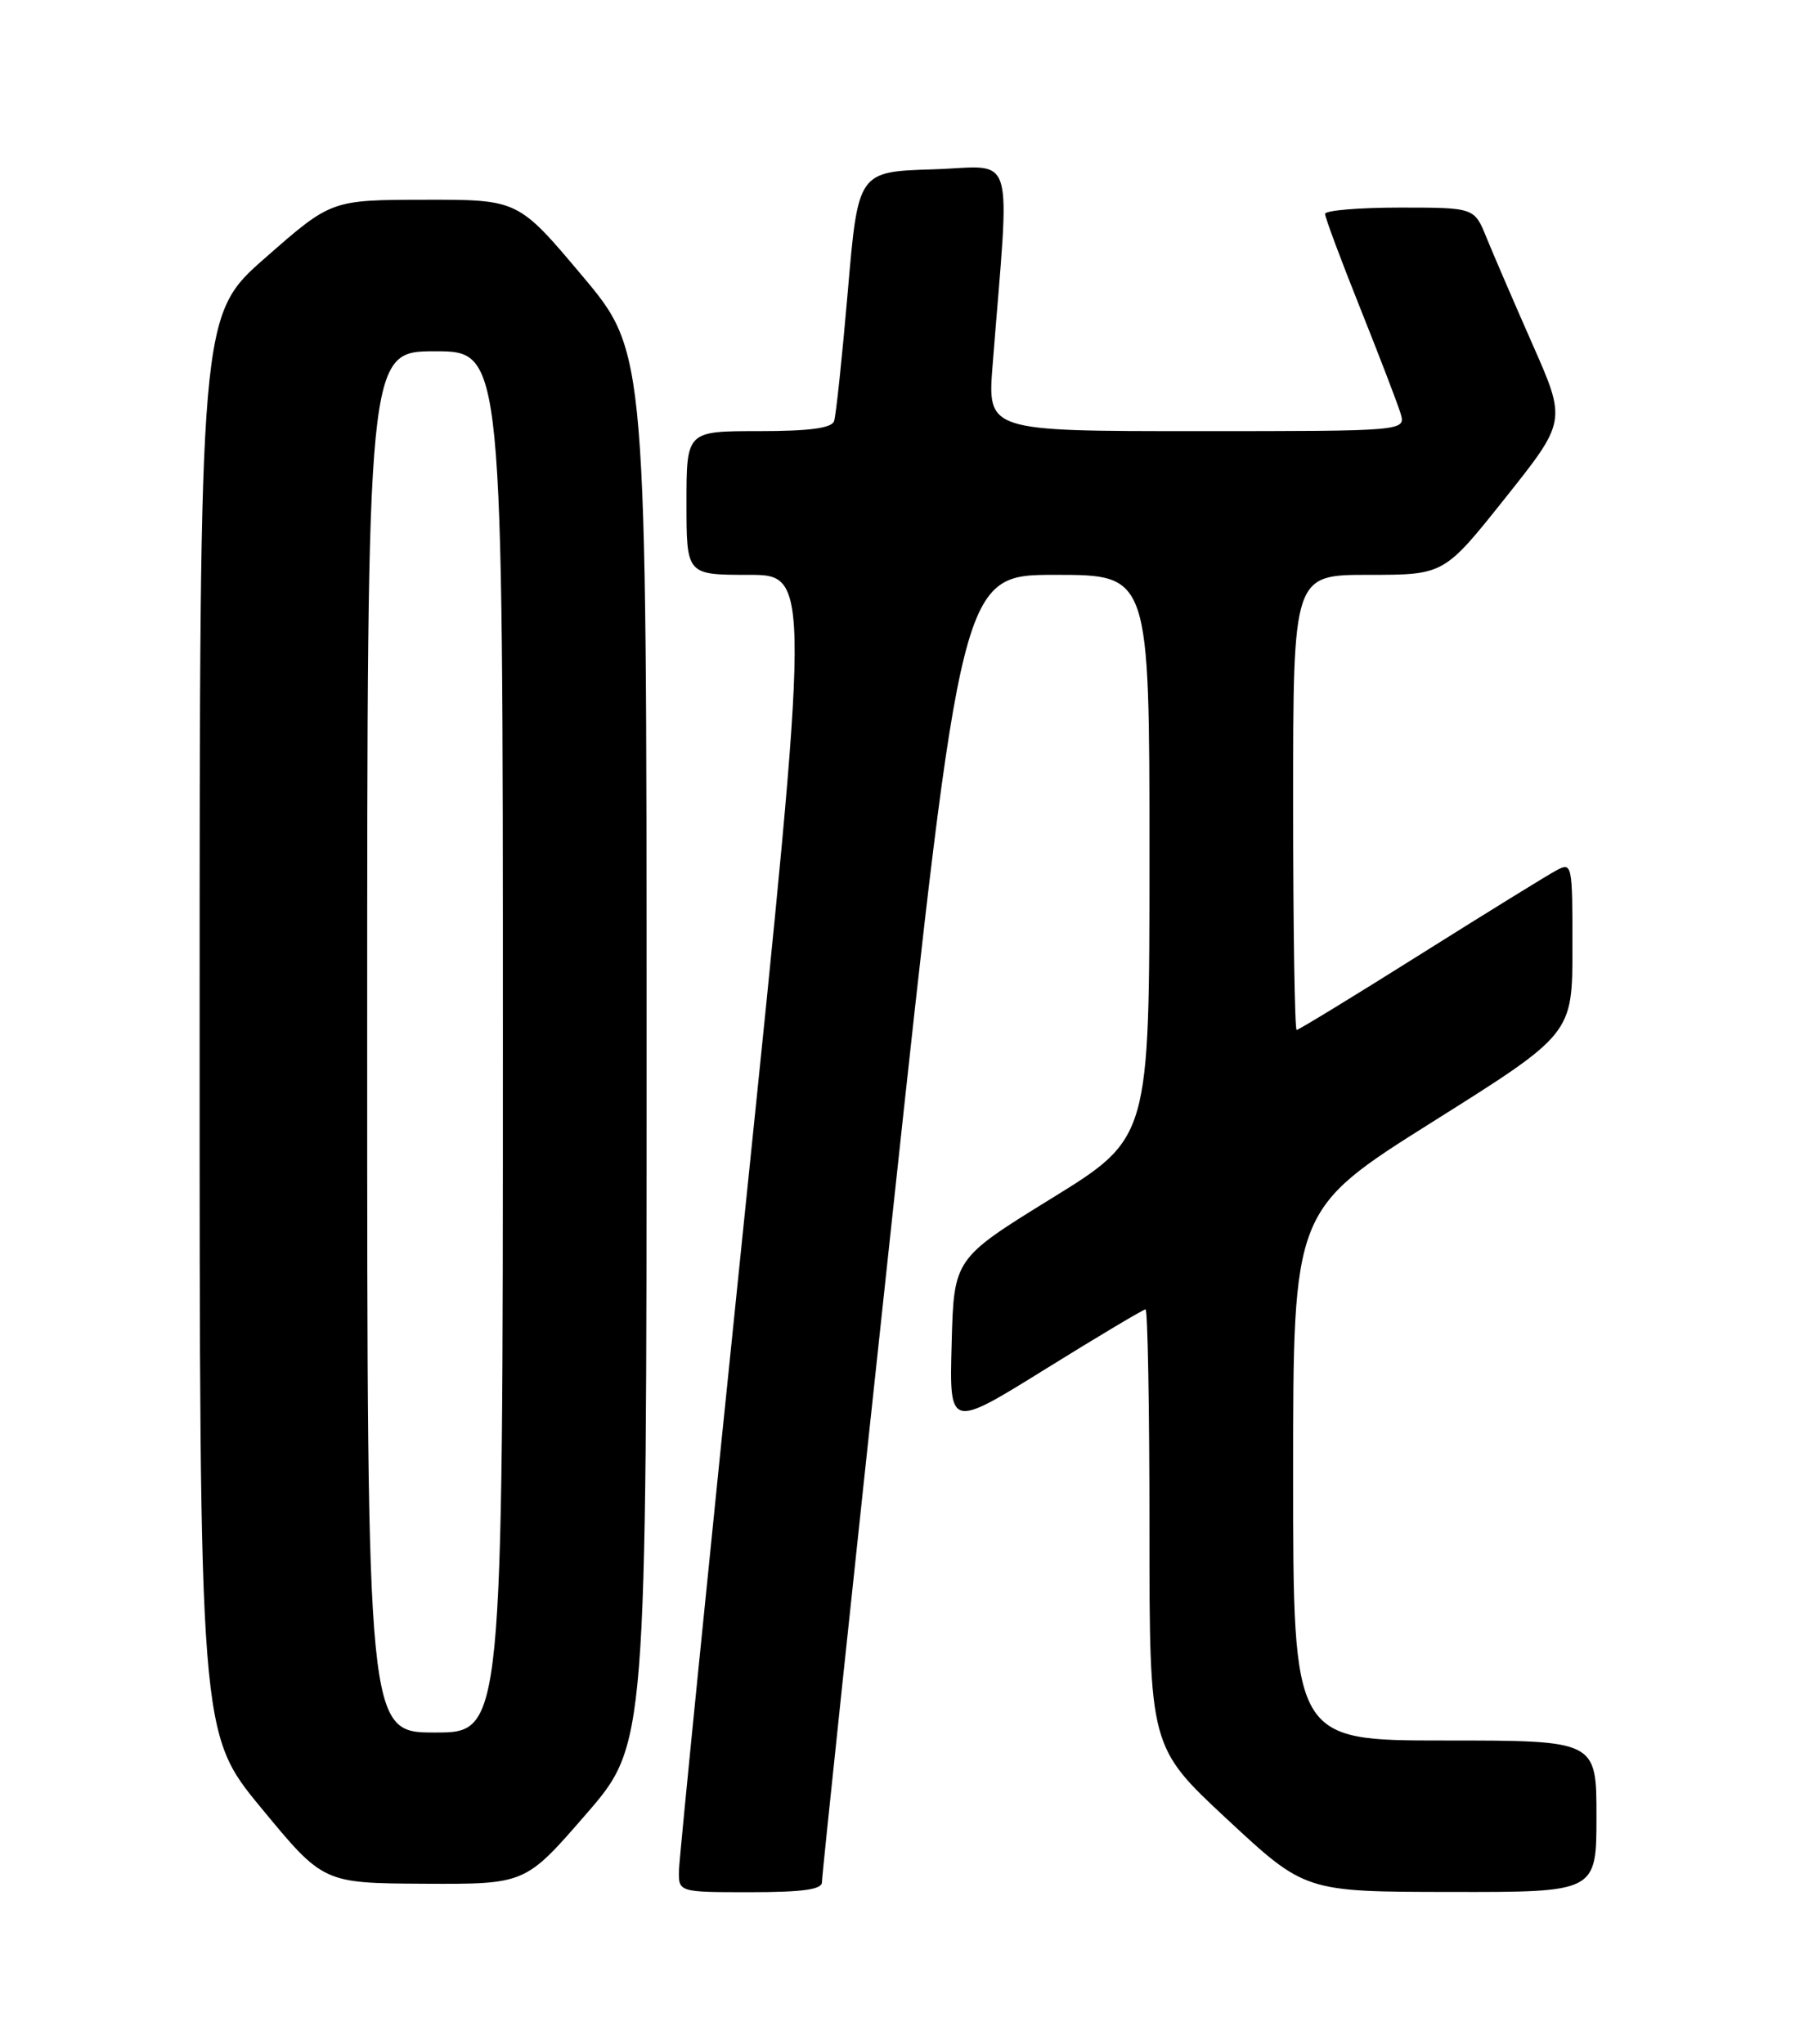 <?xml version="1.0" encoding="UTF-8" standalone="no"?>
<!DOCTYPE svg PUBLIC "-//W3C//DTD SVG 1.1//EN" "http://www.w3.org/Graphics/SVG/1.1/DTD/svg11.dtd" >
<svg xmlns="http://www.w3.org/2000/svg" xmlns:xlink="http://www.w3.org/1999/xlink" version="1.1" viewBox="0 0 226 256">
 <g >
 <path fill="currentColor"
d=" M 102.97 235.75 C 102.95 235.06 106.88 197.94 111.69 153.25 C 120.45 72.00 120.45 72.00 132.22 72.00 C 144.00 72.00 144.00 72.00 144.00 107.26 C 144.00 142.53 144.00 142.53 131.75 150.09 C 119.50 157.65 119.50 157.65 119.22 168.30 C 118.93 178.95 118.93 178.95 130.98 171.47 C 137.60 167.36 143.24 164.00 143.51 164.00 C 143.78 164.00 144.00 176.33 144.00 191.40 C 144.00 218.81 144.00 218.81 153.75 227.88 C 163.50 236.95 163.50 236.95 181.75 236.97 C 200.00 237.00 200.00 237.00 200.00 227.50 C 200.00 218.00 200.00 218.00 181.00 218.00 C 162.00 218.00 162.00 218.00 162.00 184.75 C 162.00 151.50 162.00 151.50 179.49 140.50 C 196.99 129.50 196.99 129.50 196.99 118.71 C 197.00 108.25 196.94 107.96 195.01 109.00 C 193.91 109.58 186.24 114.32 177.95 119.53 C 169.67 124.74 162.69 129.00 162.44 129.00 C 162.20 129.00 162.00 116.18 162.00 100.50 C 162.00 72.00 162.00 72.00 171.46 72.00 C 180.91 72.00 180.91 72.00 188.57 62.38 C 196.24 52.75 196.24 52.75 191.99 43.13 C 189.65 37.83 187.06 31.81 186.22 29.75 C 184.70 26.00 184.70 26.00 175.35 26.00 C 170.21 26.00 166.00 26.36 166.00 26.79 C 166.00 27.23 167.97 32.52 170.38 38.54 C 172.79 44.57 175.07 50.51 175.45 51.75 C 176.13 54.00 176.13 54.00 149.92 54.00 C 123.70 54.00 123.70 54.00 124.35 45.75 C 126.53 18.01 127.41 20.89 116.90 21.21 C 107.50 21.50 107.50 21.50 106.21 36.50 C 105.50 44.75 104.73 52.06 104.49 52.75 C 104.19 53.63 101.36 54.00 95.03 54.00 C 86.00 54.00 86.00 54.00 86.00 63.00 C 86.00 72.00 86.00 72.00 93.78 72.00 C 101.55 72.00 101.55 72.00 93.33 151.75 C 88.81 195.61 85.09 232.74 85.06 234.25 C 85.00 237.00 85.00 237.00 94.00 237.00 C 100.55 237.00 102.99 236.66 102.97 235.75 Z  M 73.40 227.25 C 81.00 218.50 81.00 218.50 81.00 131.32 C 81.00 44.14 81.00 44.14 72.96 34.57 C 64.91 25.00 64.91 25.00 53.21 25.02 C 41.50 25.04 41.50 25.04 33.26 32.27 C 25.01 39.50 25.01 39.50 25.01 128.30 C 25.00 217.10 25.00 217.10 32.75 226.48 C 40.50 235.87 40.50 235.87 53.15 235.94 C 65.81 236.00 65.81 236.00 73.40 227.25 Z  M 46.00 130.50 C 46.00 44.00 46.00 44.00 54.50 44.00 C 63.00 44.00 63.00 44.00 63.00 130.50 C 63.00 217.00 63.00 217.00 54.50 217.00 C 46.00 217.00 46.00 217.00 46.00 130.50 Z "/>
</g>
</svg>